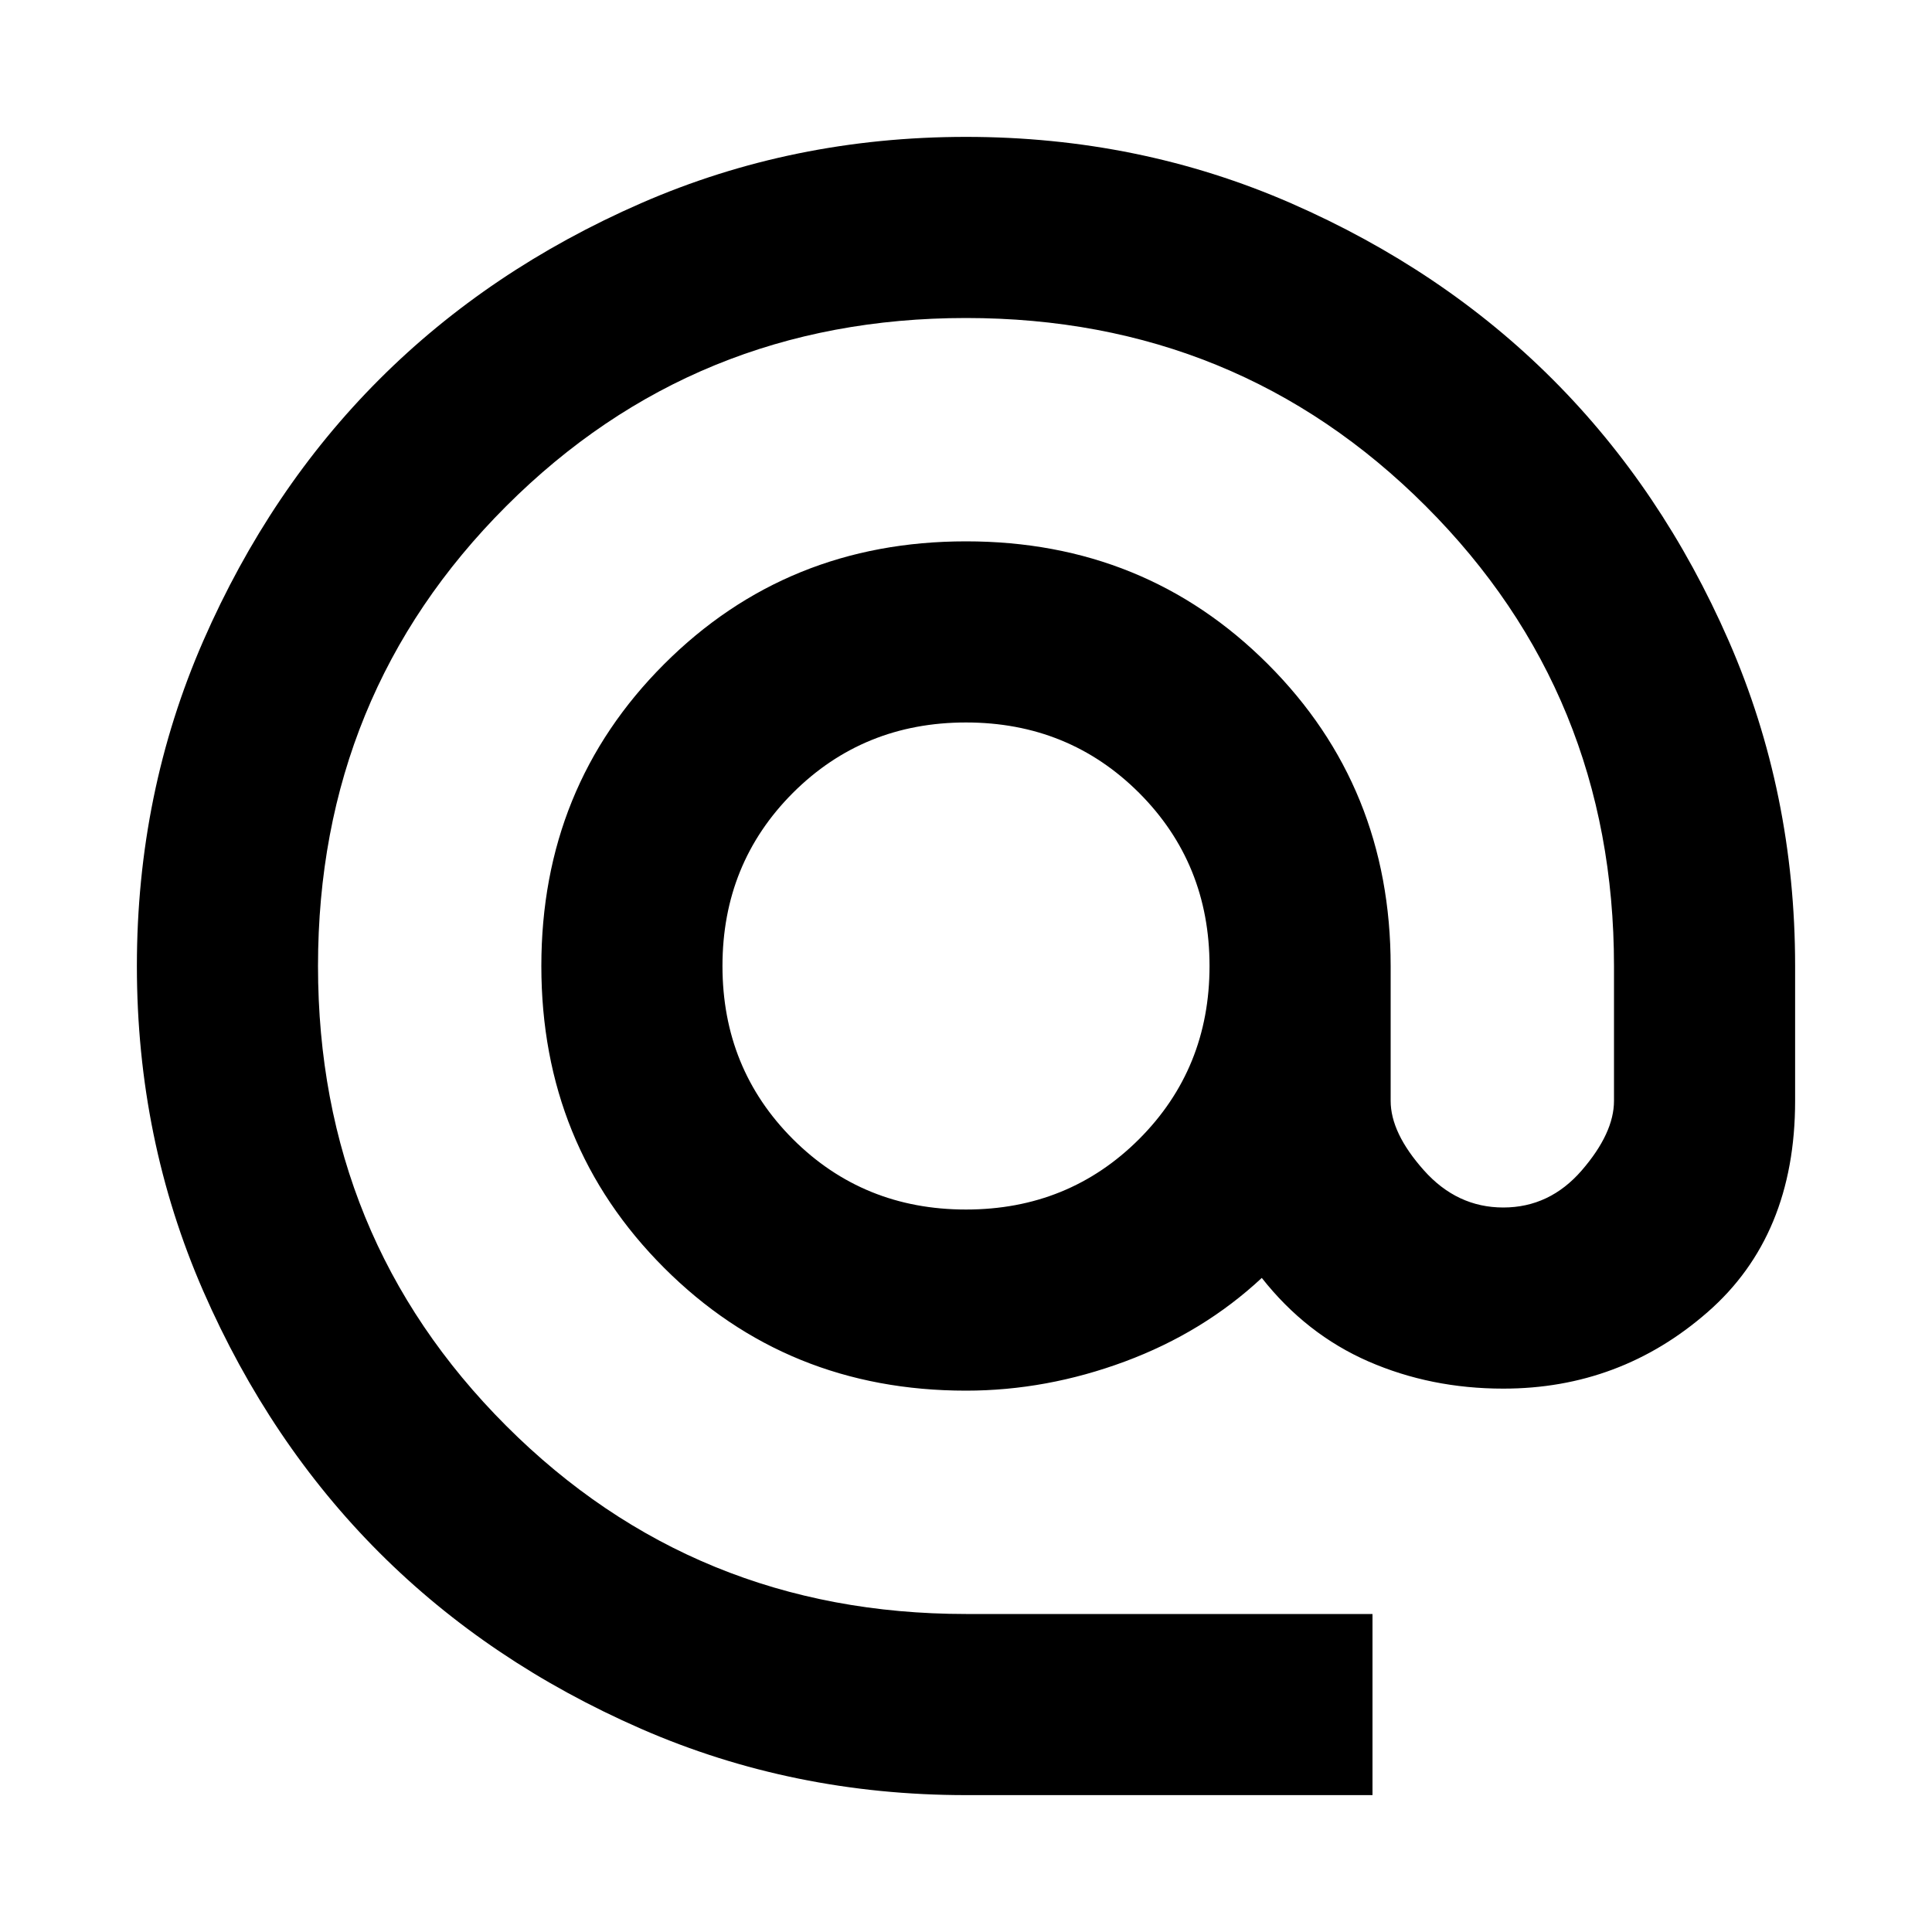 <svg xmlns="http://www.w3.org/2000/svg" height="20" width="20"><path d="M10 18.583q-1.792 0-3.365-.687-1.573-.688-2.708-1.823-1.135-1.135-1.823-2.708-.687-1.573-.687-3.365 0-1.792.687-3.365.688-1.573 1.823-2.708 1.135-1.135 2.708-1.823Q8.208 1.417 10 1.417q1.792 0 3.365.687 1.573.688 2.708 1.823 1.135 1.135 1.823 2.708.687 1.573.687 3.365v1.396q0 1.396-.906 2.187-.906.792-2.115.792-.75 0-1.395-.281-.646-.282-1.105-.865-.604.563-1.416.865-.813.302-1.646.302-1.854 0-3.125-1.271T5.604 10q0-1.854 1.271-3.125T10 5.604q1.854 0 3.125 1.271T14.396 10v1.396q0 .333.344.719.343.385.822.385.48 0 .813-.385.333-.386.333-.719V10q0-2.812-1.948-4.76T10 3.292q-2.812 0-4.76 1.948T3.292 10q0 2.812 1.948 4.76T10 16.708h4.208v1.875Zm0-6.062q1.062 0 1.792-.729.729-.73.729-1.792t-.729-1.792q-.73-.729-1.792-.729t-1.792.729q-.729.73-.729 1.792t.729 1.792q.73.729 1.792.729Z"/></svg>